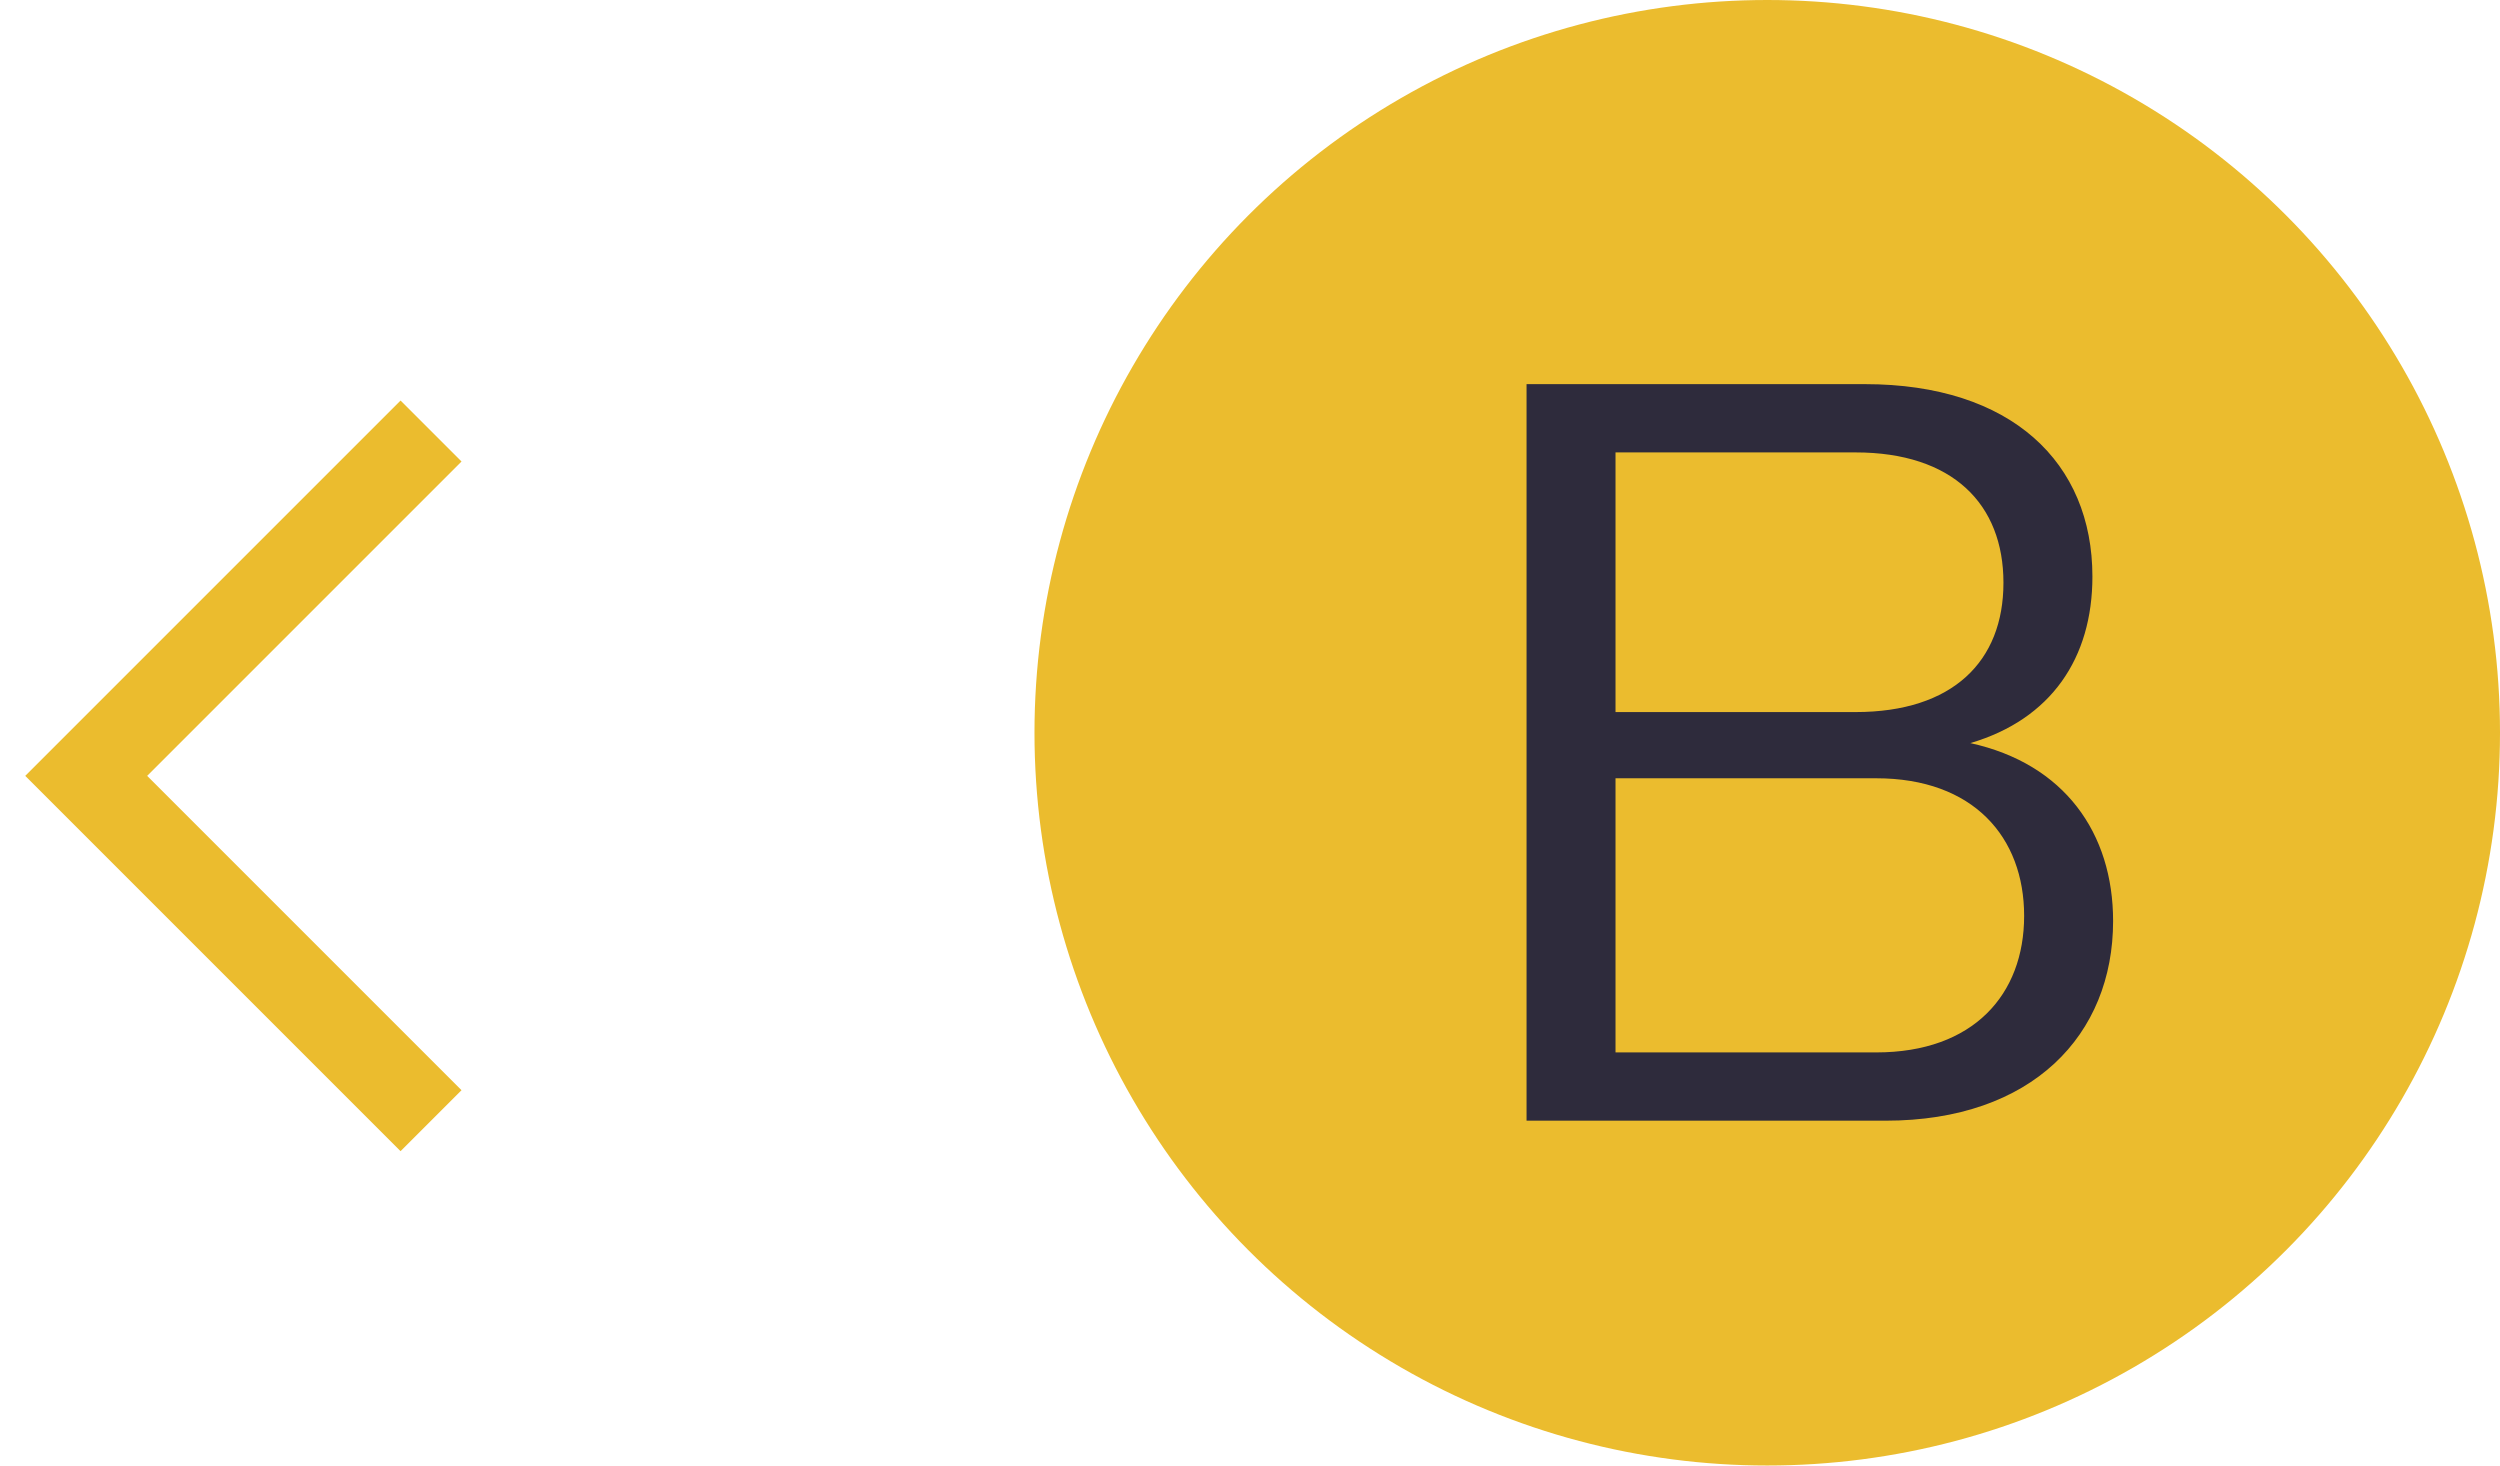 <svg width="29" height="17" viewBox="0 0 29 17" fill="none" xmlns="http://www.w3.org/2000/svg">
<path d="M5 5L1 9L5 13" stroke="#EBBC2E"/>
<circle cx="20.5" cy="8.5" r="8.5" fill="#EBBC2E"/>
<path d="M24.512 10.684C24.512 12.004 23.576 13 21.872 13H17.708V4.456H21.632C23.336 4.456 24.272 5.368 24.272 6.688C24.272 7.636 23.792 8.344 22.856 8.62C23.948 8.86 24.512 9.664 24.512 10.684ZM23.48 10.624C23.48 9.712 22.892 9.028 21.764 9.028H18.74V12.208H21.764C22.892 12.208 23.48 11.536 23.48 10.624ZM23.24 6.76C23.24 5.848 22.652 5.248 21.524 5.248H18.74V8.26H21.524C22.652 8.26 23.24 7.672 23.24 6.76Z" fill="#2E2B3C"/>
</svg>
